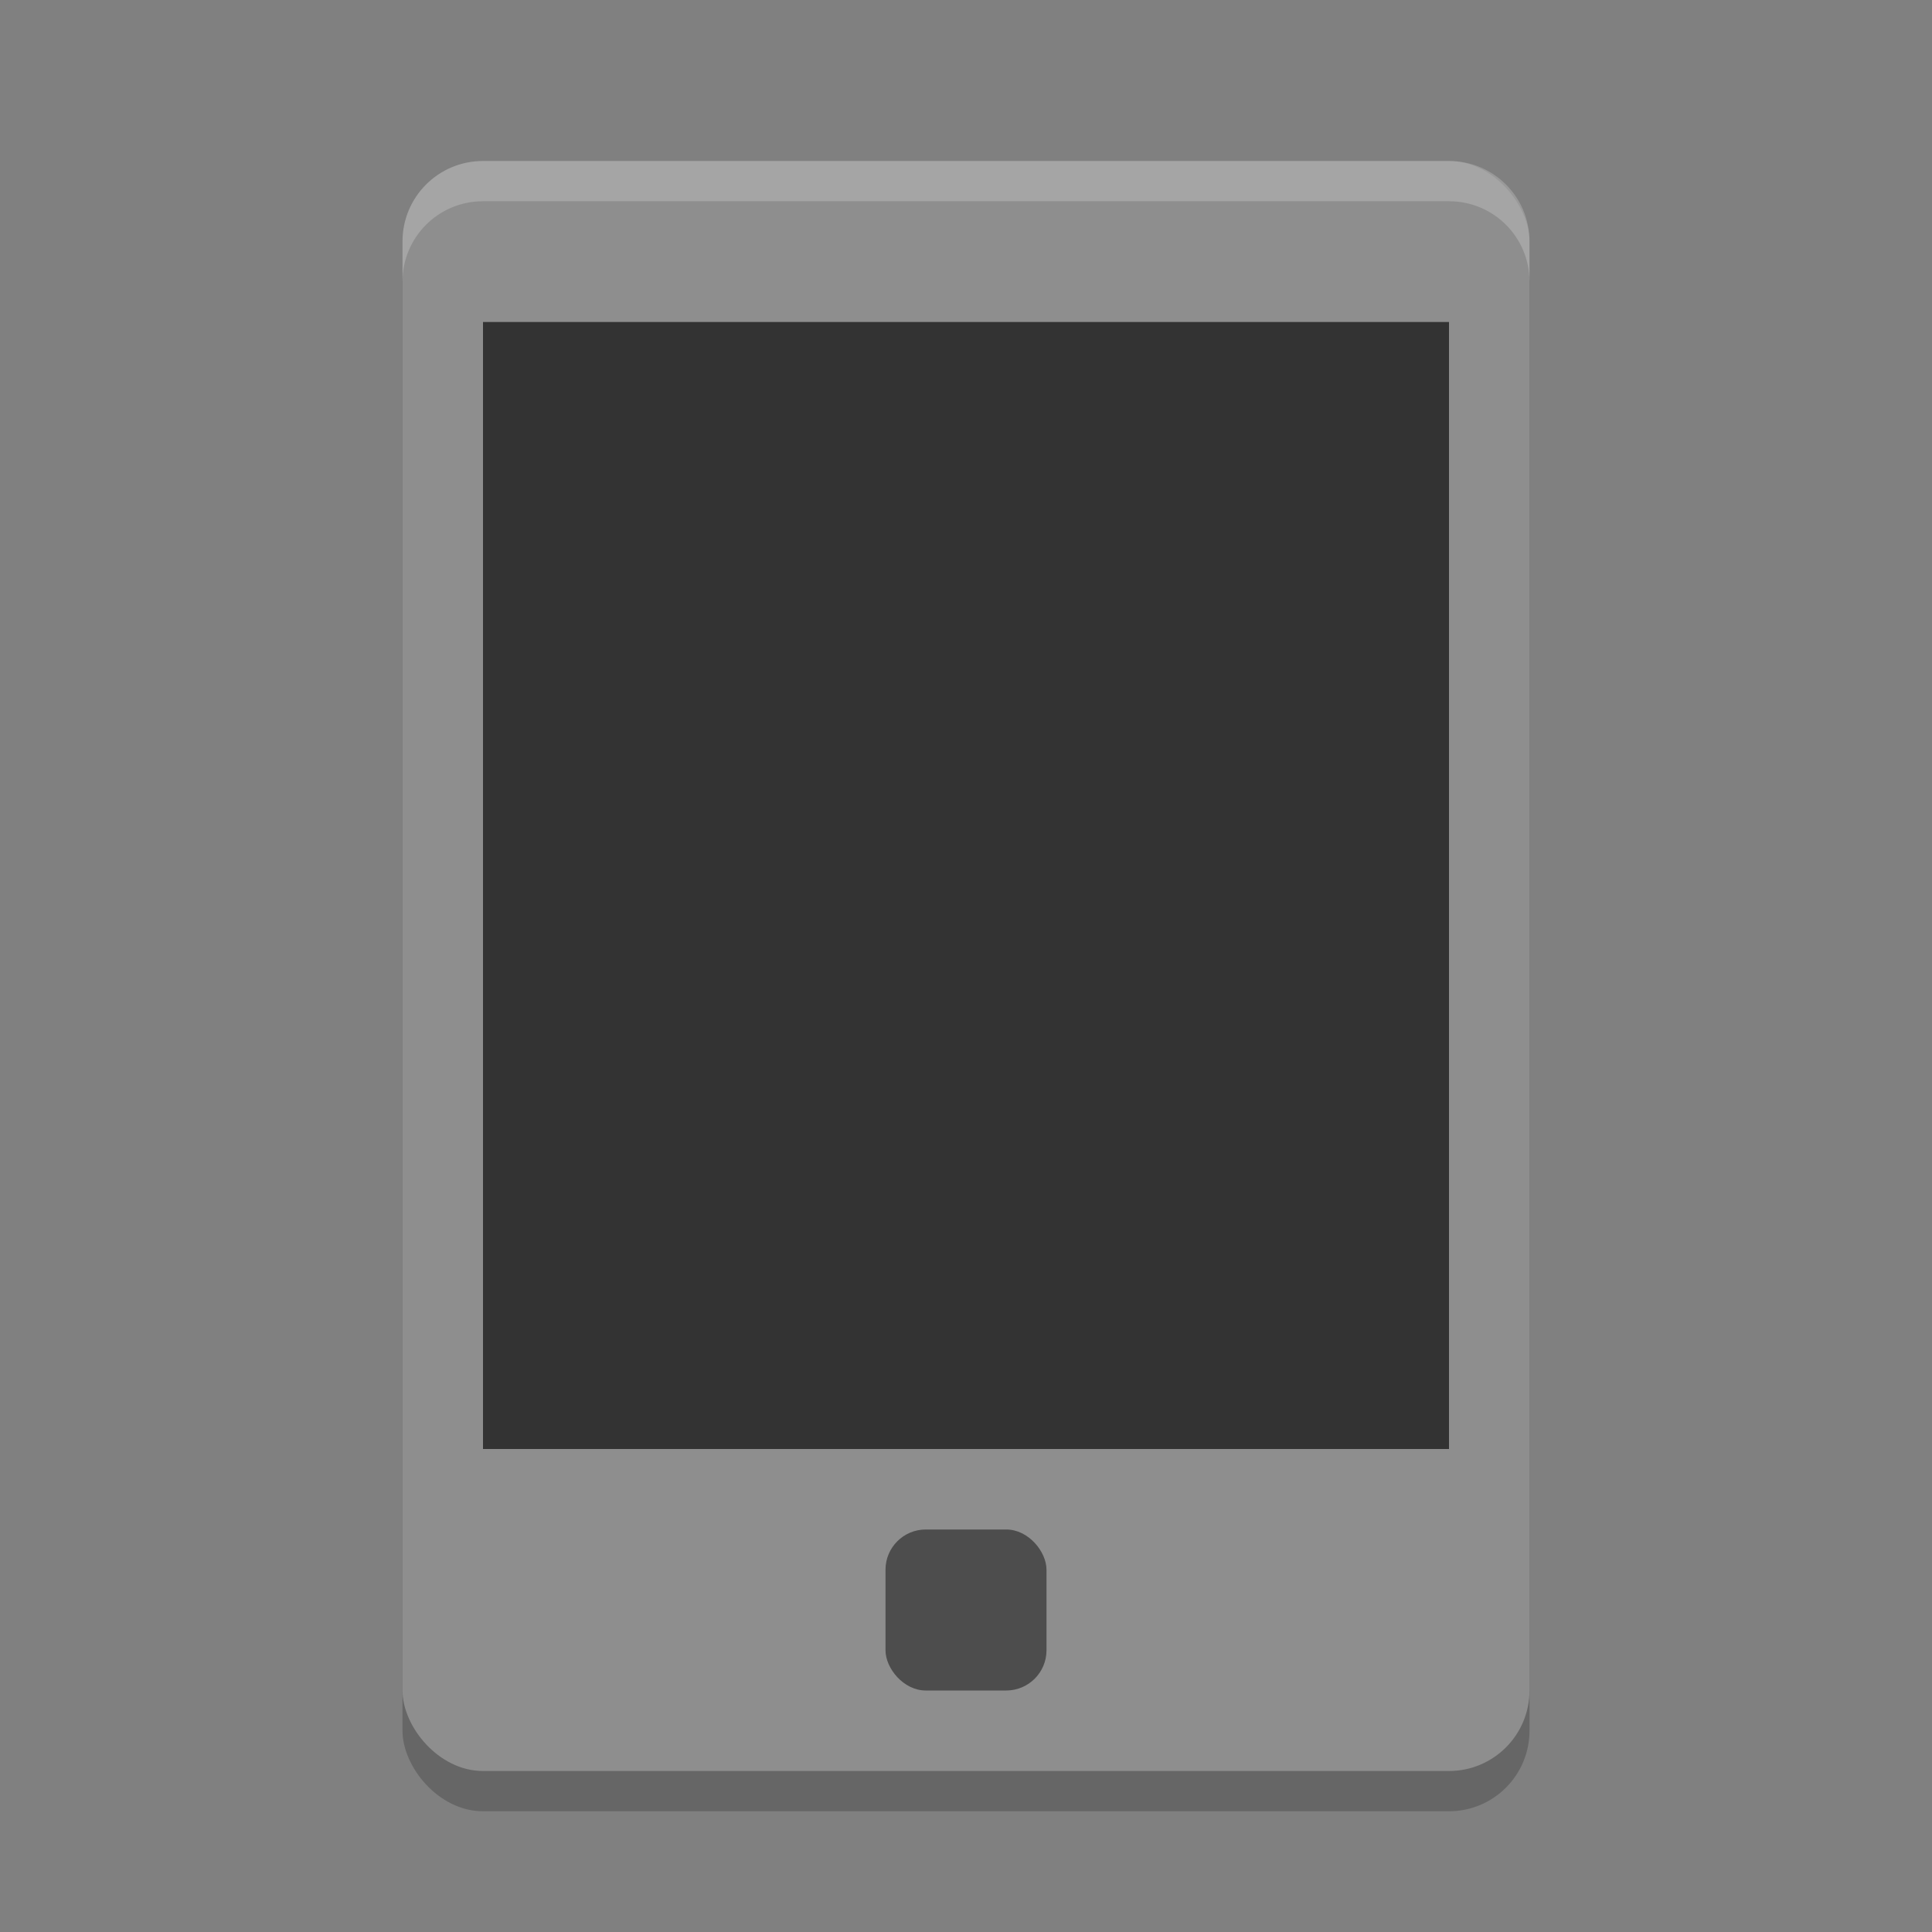 <svg xmlns="http://www.w3.org/2000/svg" width="24" height="24" version="1">
 <rect width="100%" height="100%" fill="#808080" stroke="none"/>
 <rect style="opacity:0.2" width="14" height="20" x="5" y="2.5" rx="1" ry="1"/>
 <rect style="fill:#8e8e8e" width="14" height="20" x="5" y="2" rx="1" ry="1"/>
 <rect style="fill:#333333" width="12" height="14" x="6" y="4"/>
 <path style="fill:#ffffff;opacity:0.2" d="M 6 2 C 5.446 2 5 2.446 5 3 L 5 3.5 C 5 2.946 5.446 2.5 6 2.5 L 18 2.5 C 18.554 2.5 19 2.946 19 3.5 L 19 3 C 19 2.446 18.554 2 18 2 L 6 2 z"/>
 <rect style="fill:#4d4d4d" width="2" height="2" x="11" y="19" rx=".5" ry=".5"/>
</svg>
